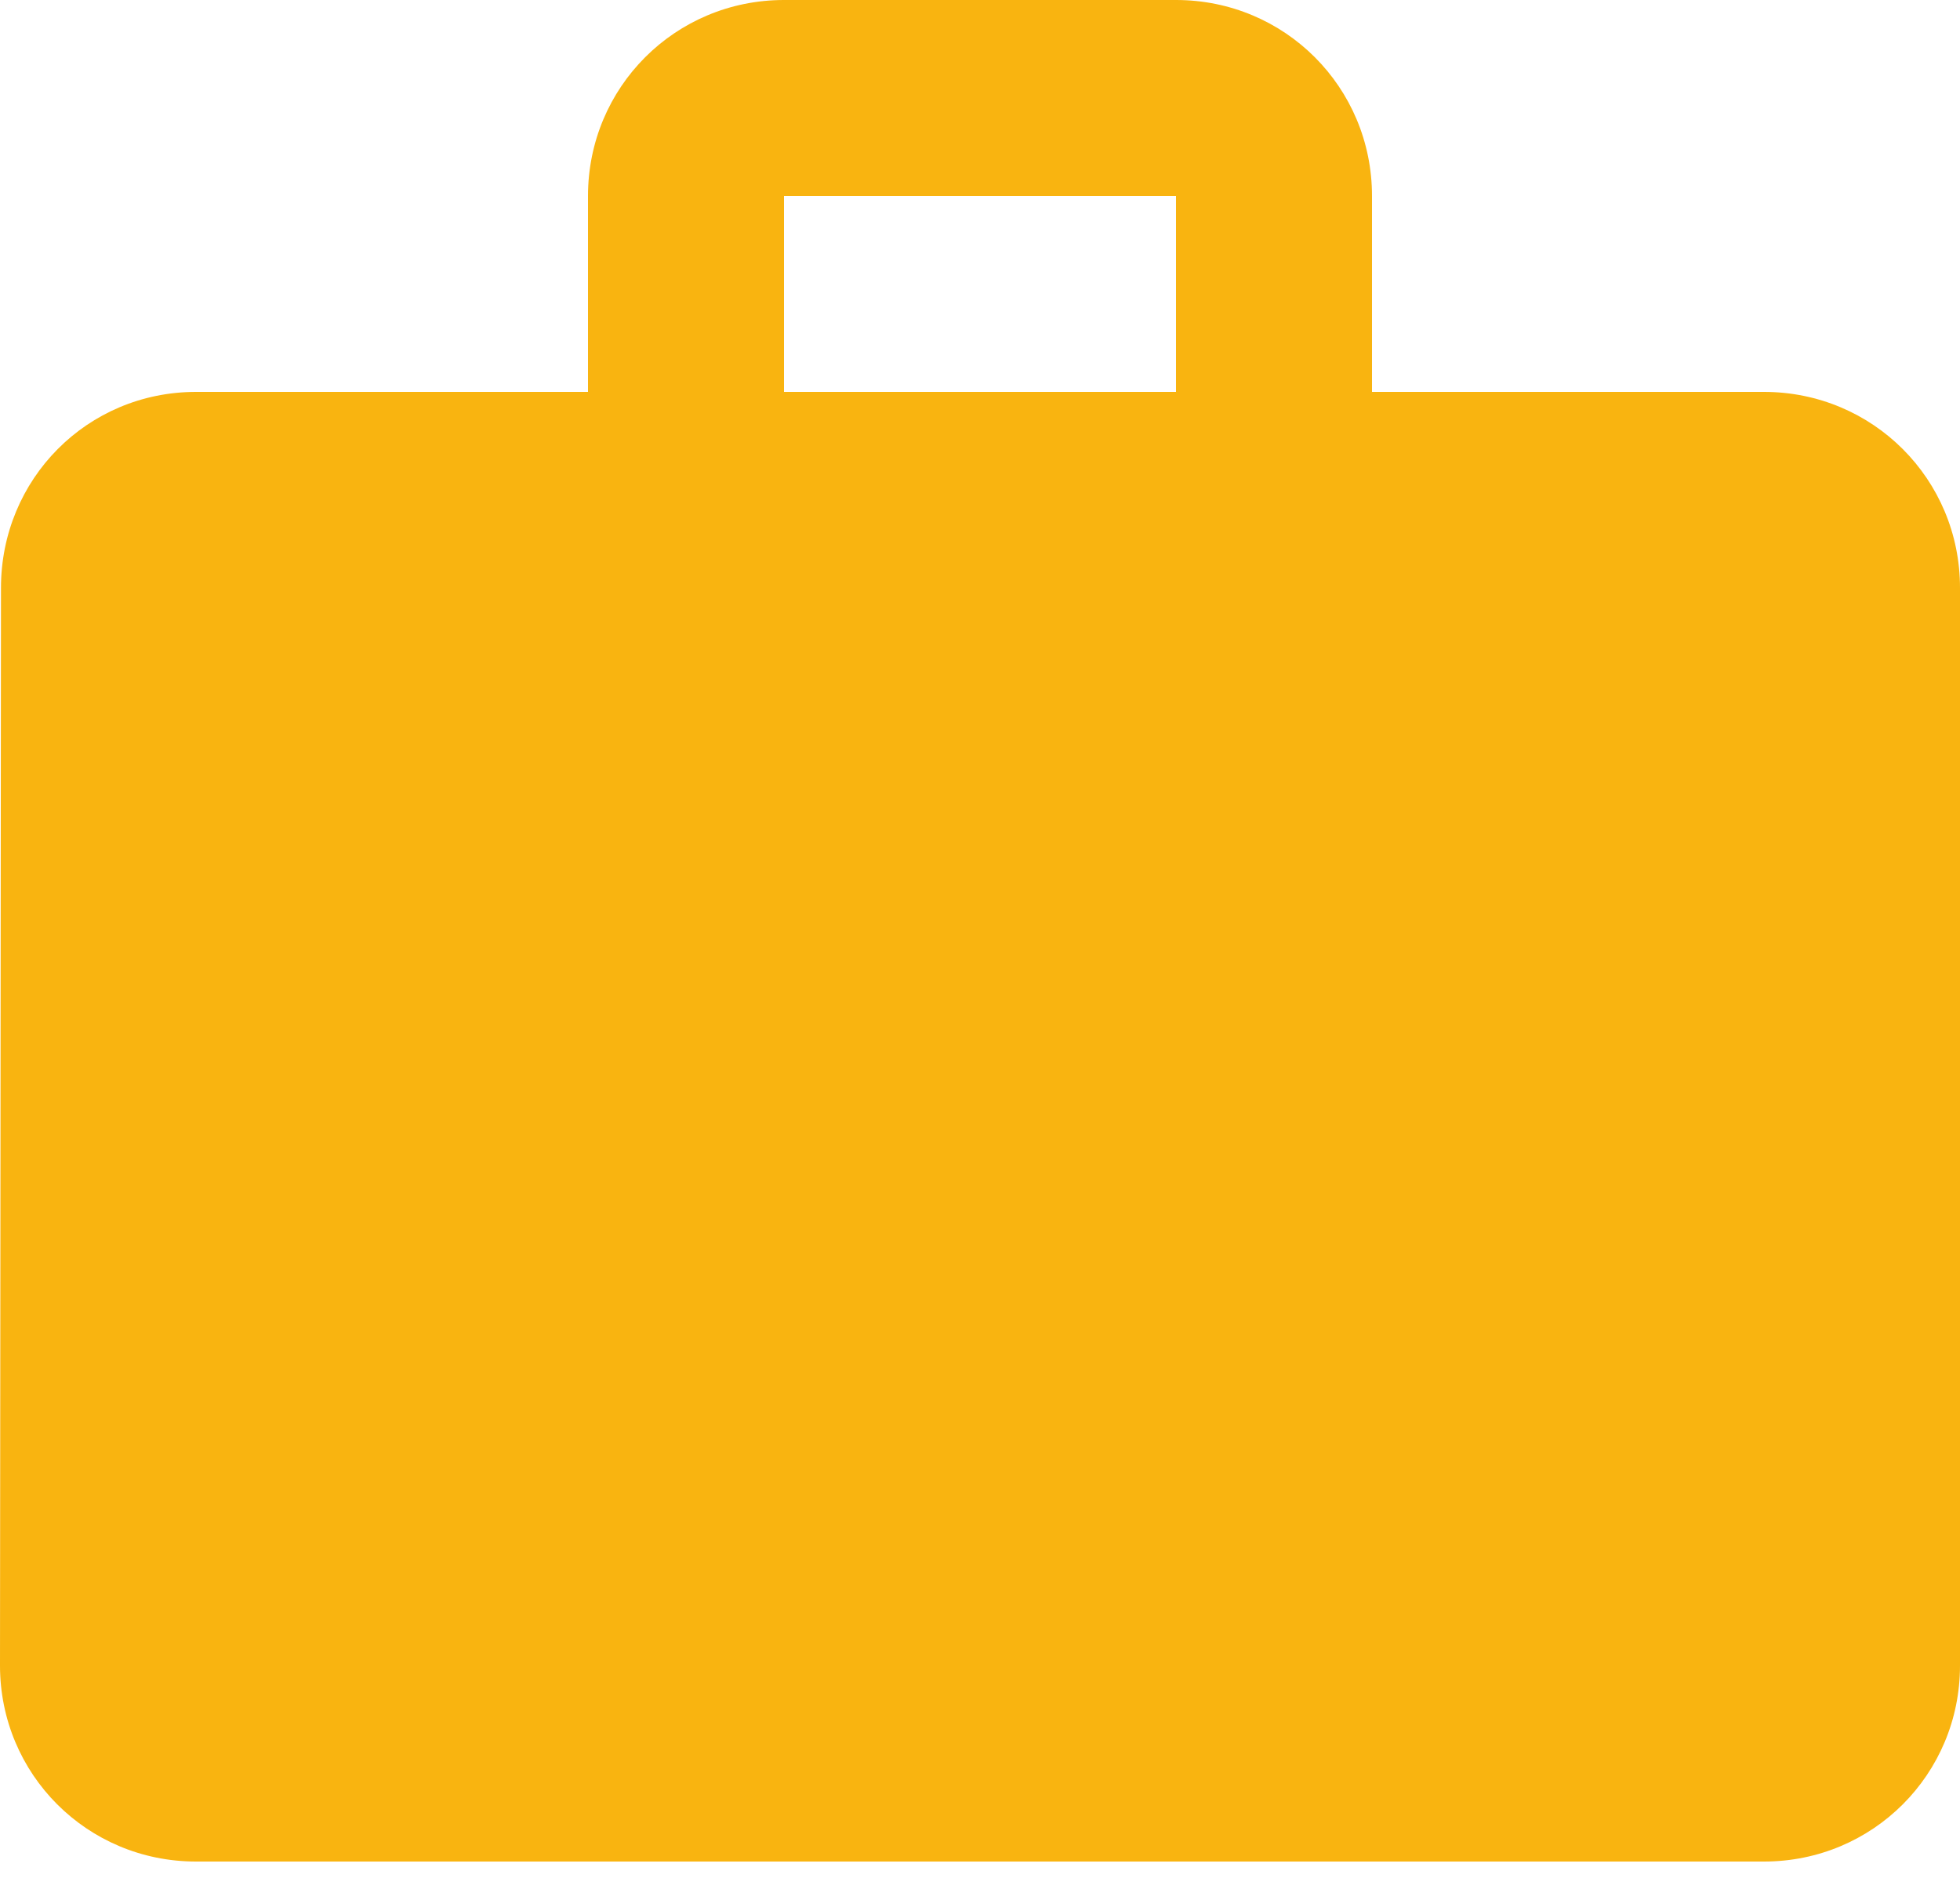 <svg width="24" height="23" viewBox="0 0 24 23" fill="none" xmlns="http://www.w3.org/2000/svg">
<path d="M21.6 4.8H16.8V2.4C16.8 1.068 15.732 0 14.4 0H9.6C8.268 0 7.2 1.068 7.2 2.4V4.8H2.4C1.068 4.8 0.012 5.868 0.012 7.2L0 20.4C0 21.732 1.068 22.8 2.4 22.8H21.6C22.932 22.8 24 21.732 24 20.4V7.2C24 5.868 22.932 4.8 21.6 4.8ZM14.4 4.8H9.6V2.4H14.4V4.8Z" fill="#F9B410"/>
</svg>
